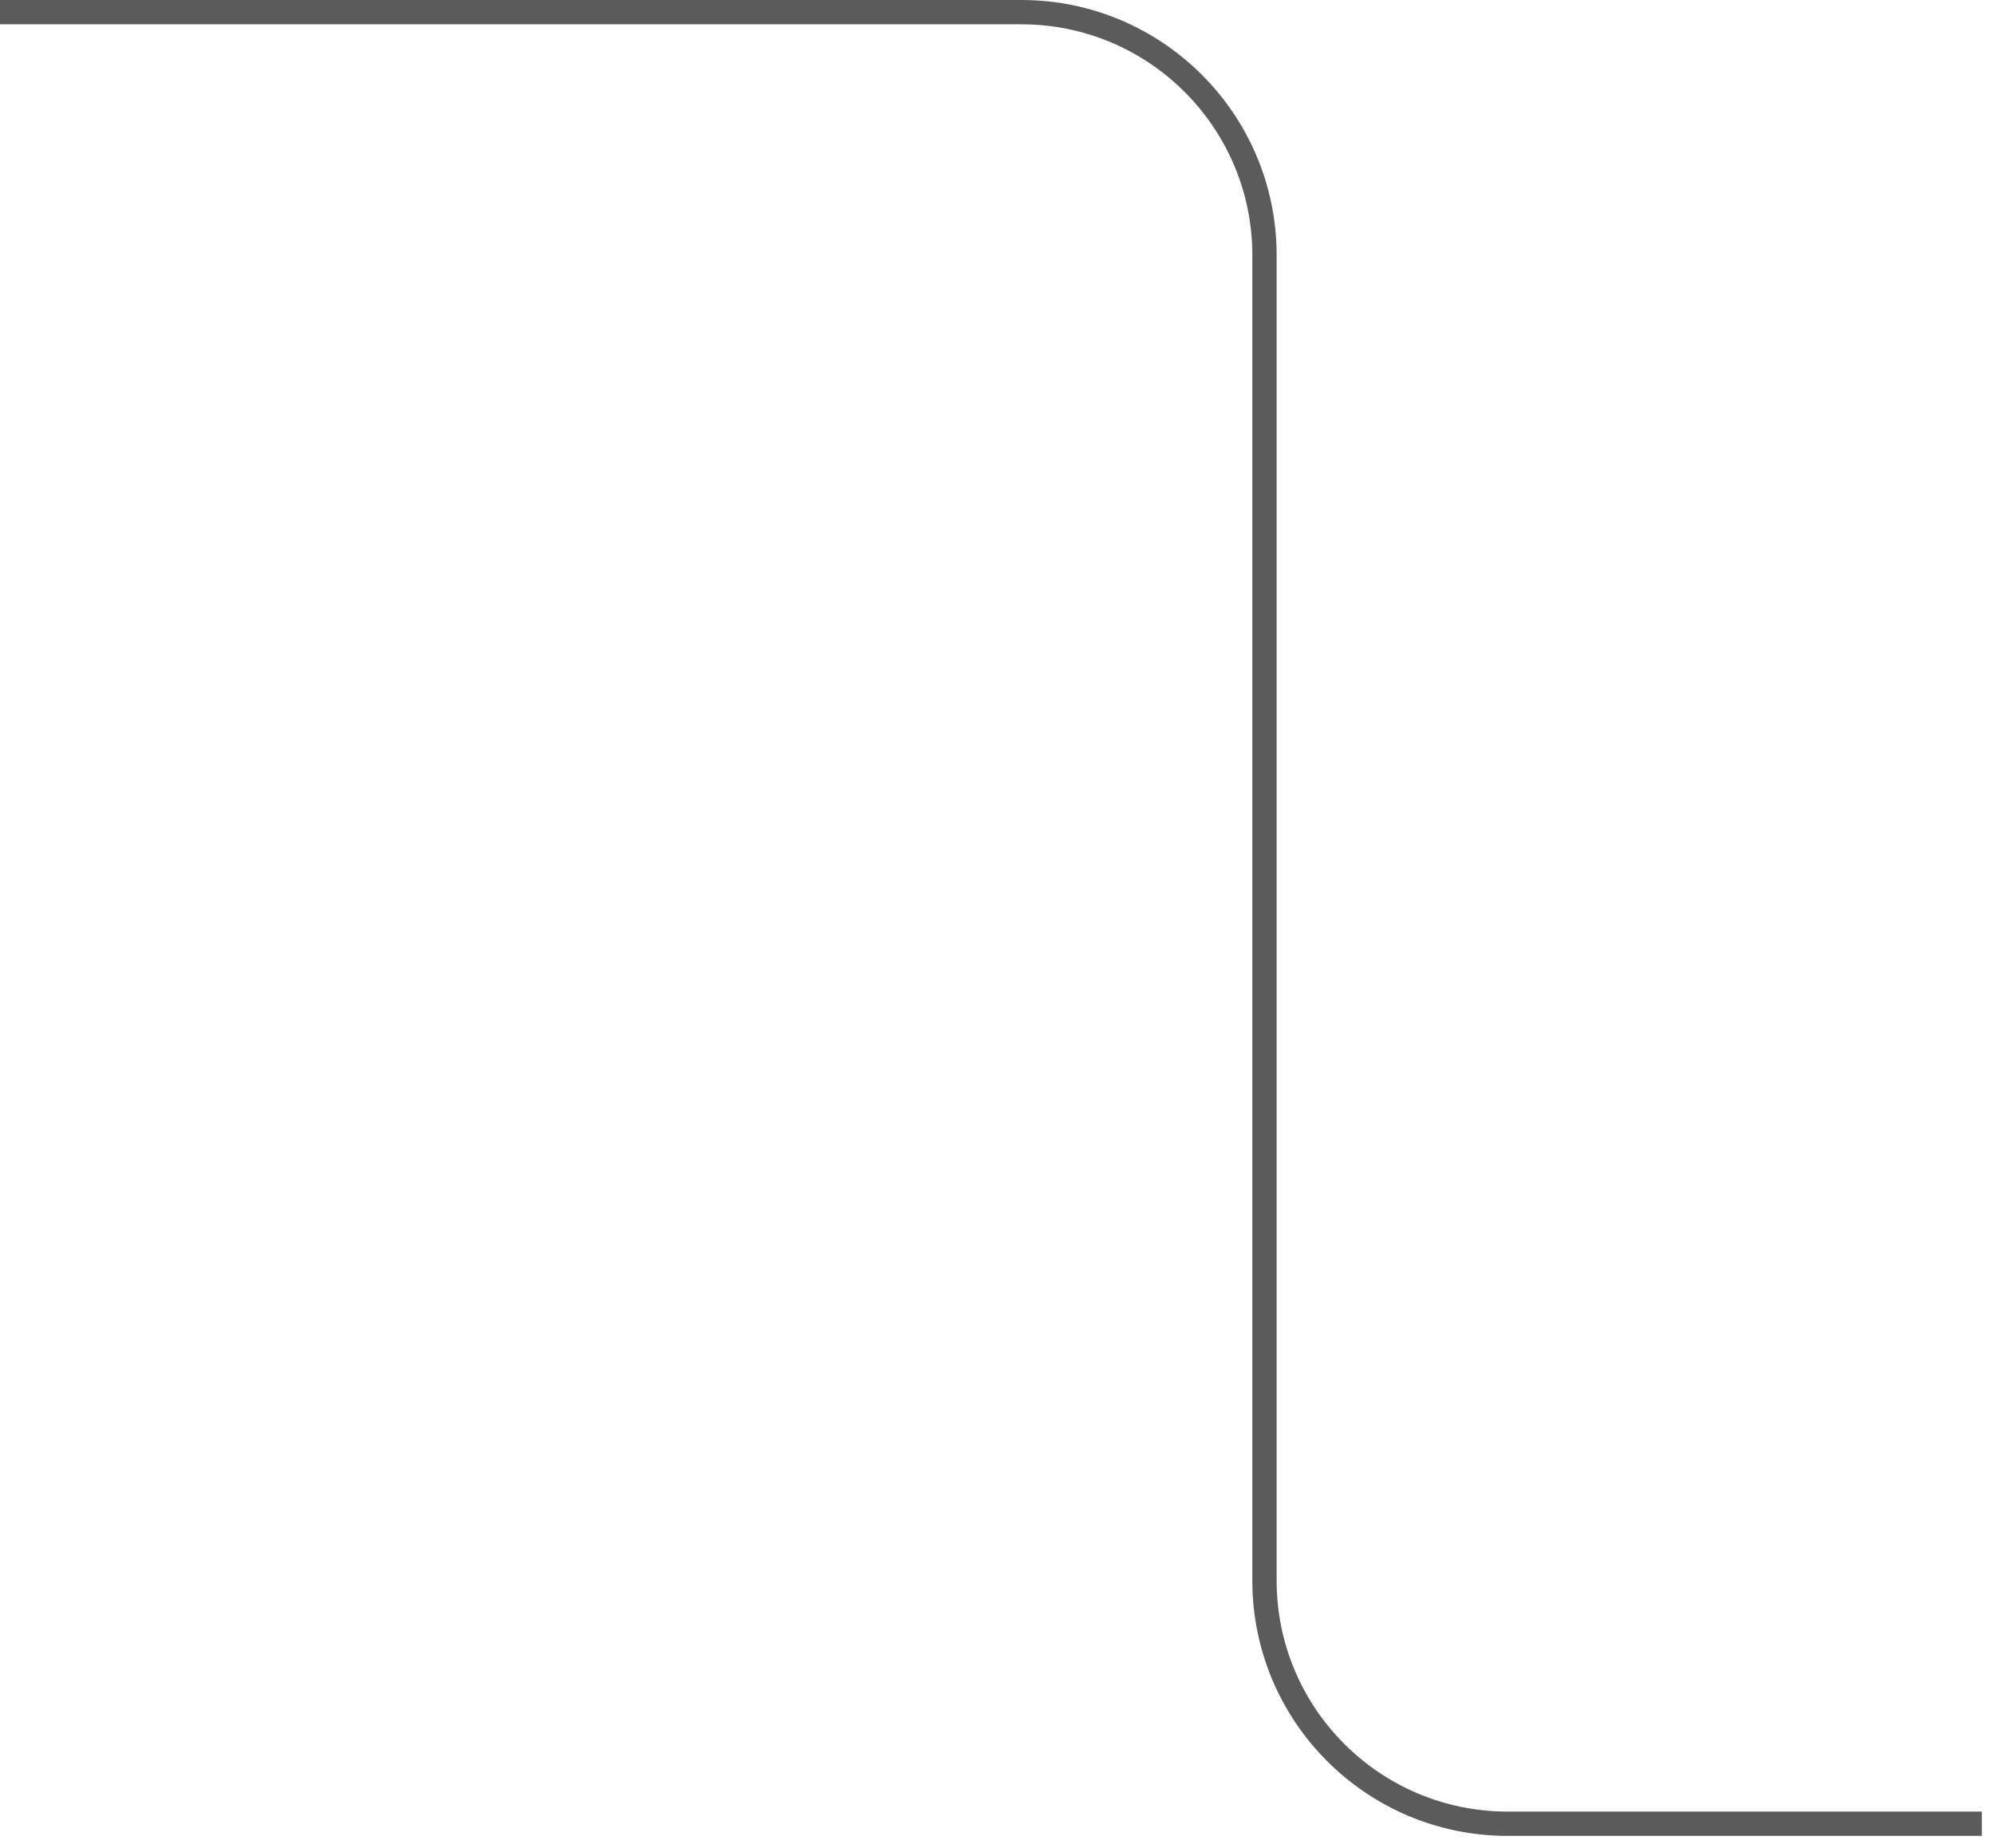 <svg width="82" height="76" viewBox="0 0 82 76" fill="none" xmlns="http://www.w3.org/2000/svg">
<path d="M0.5 0.5H42C47.523 0.5 52 4.977 52 10.5V65C52 70.523 56.477 75 62 75H81" stroke="#5B5B5B" stroke-linecap="square"/>
</svg>
